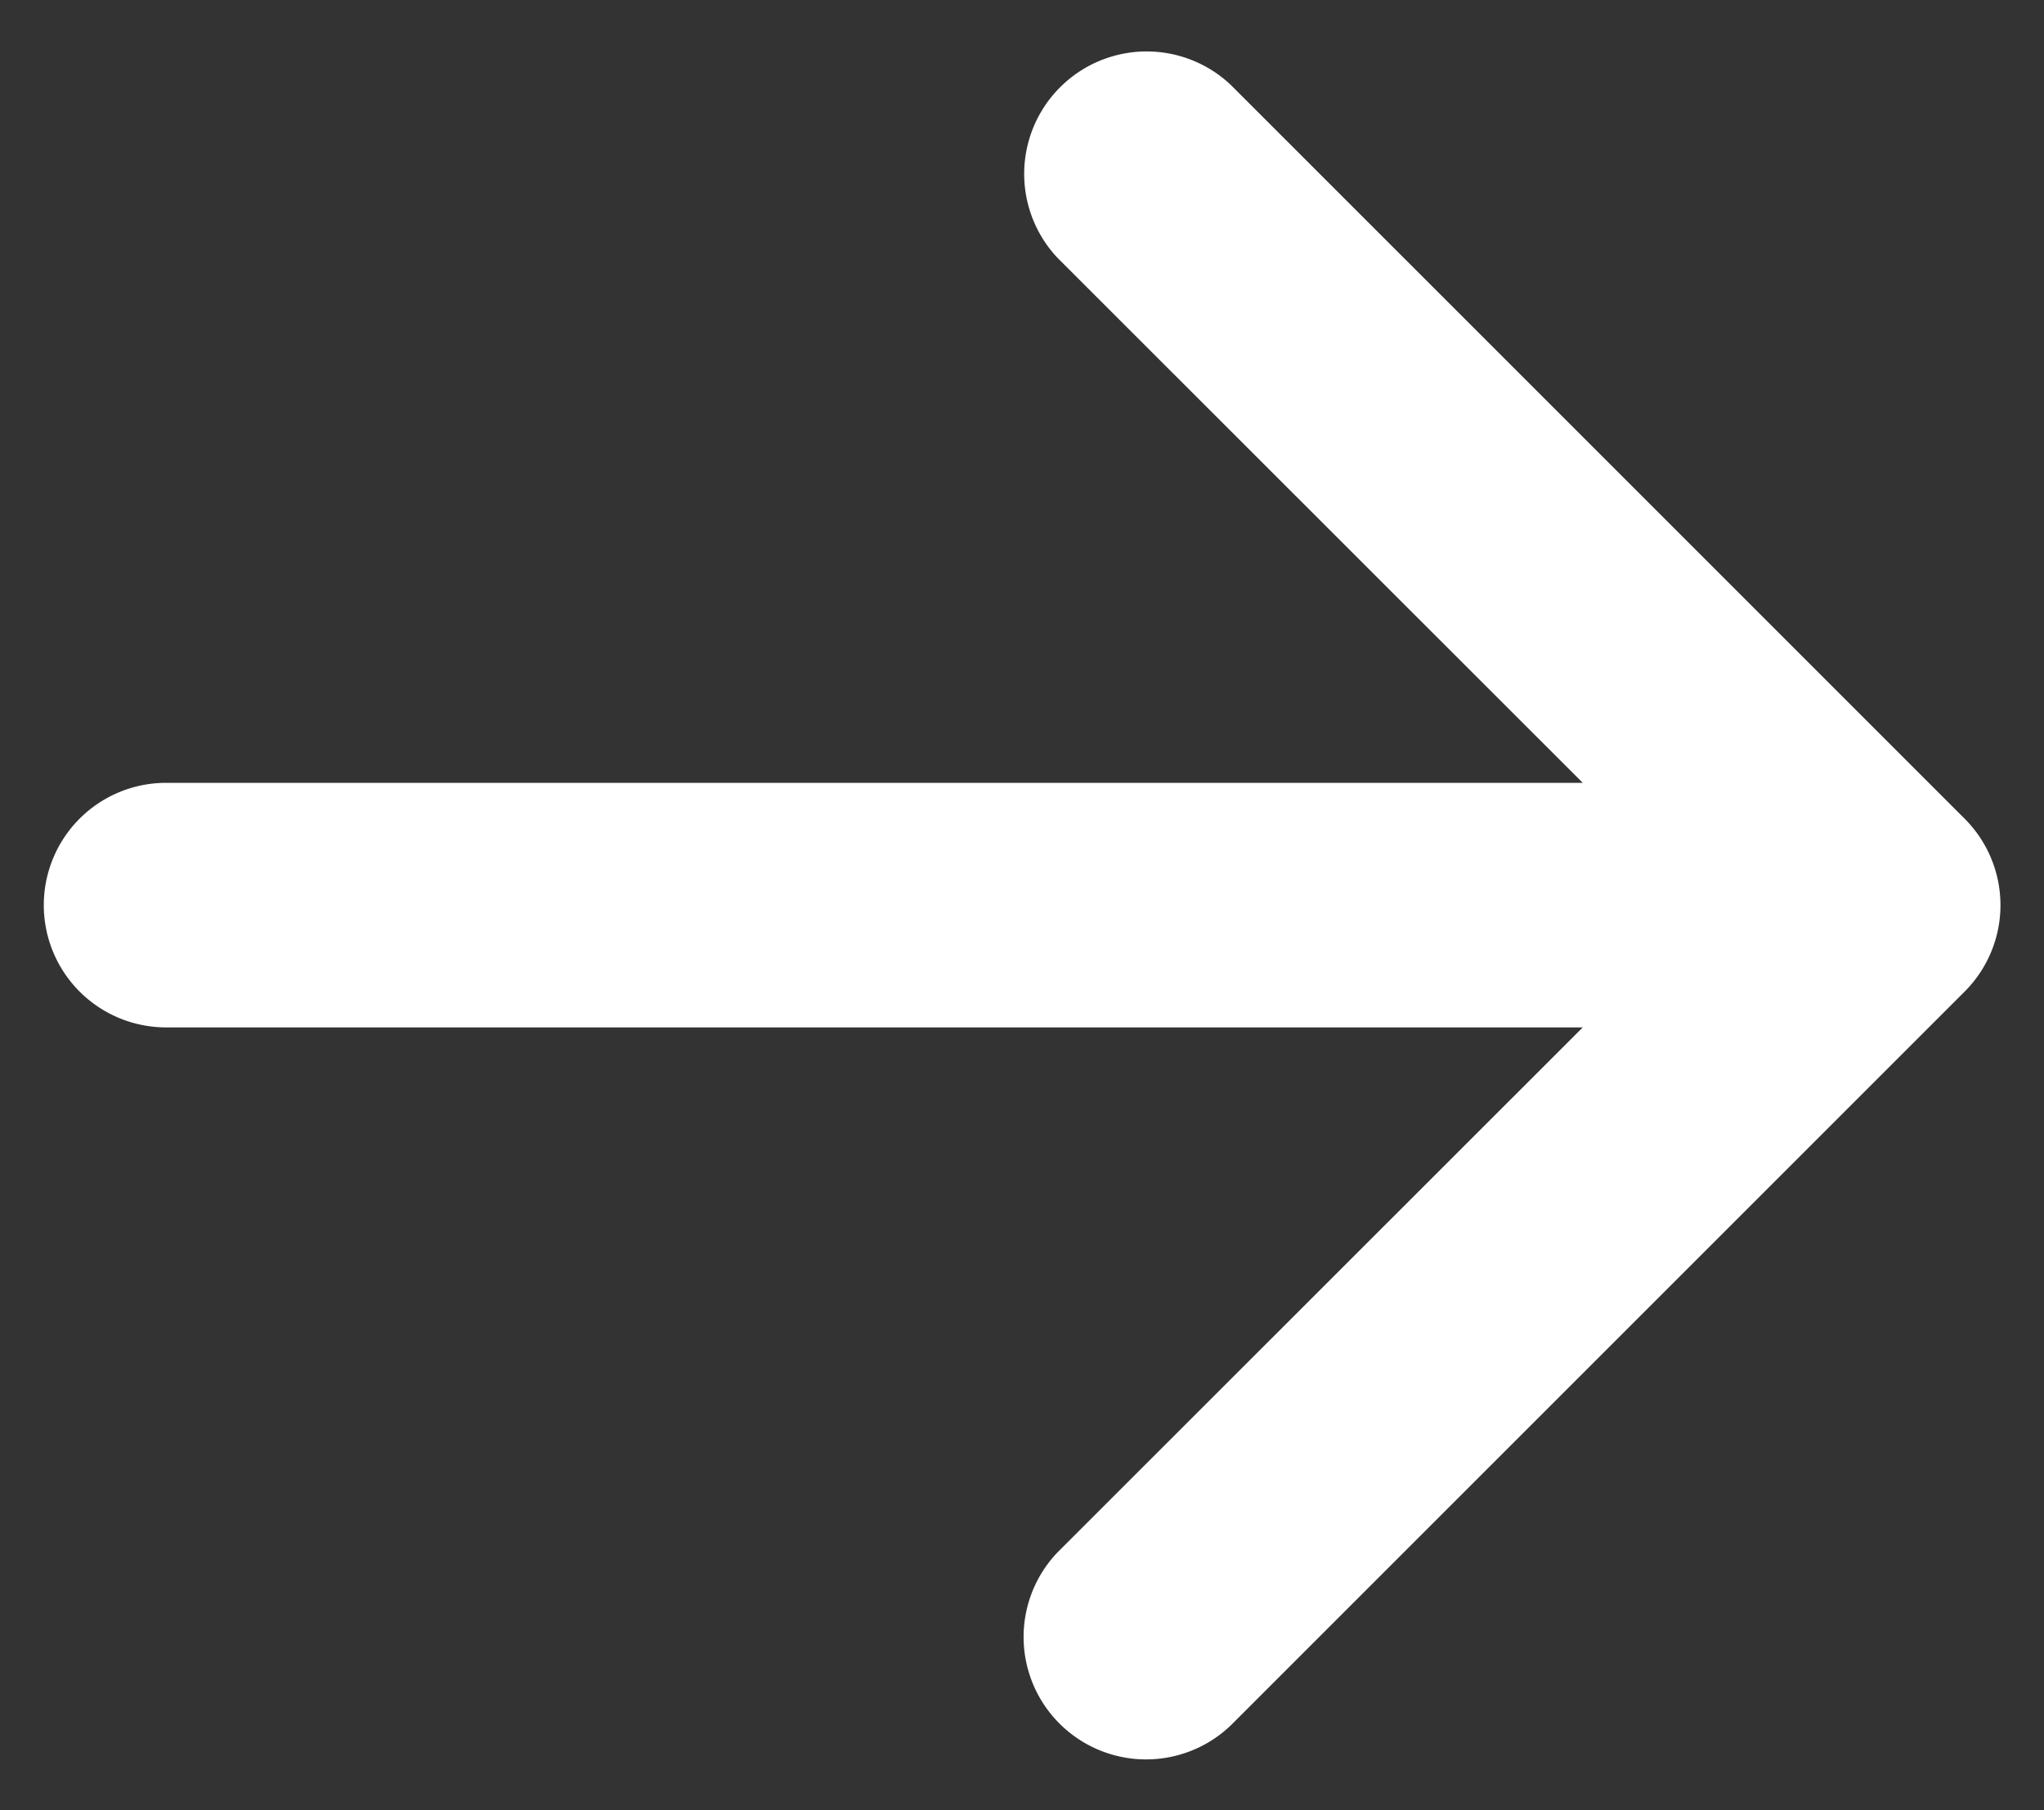 <svg width="35" height="31" fill="none" xmlns="http://www.w3.org/2000/svg"><rect width="100%" height="100%" fill="#333333" stroke="none"/><path fill-rule="evenodd" clip-rule="evenodd" d="M.75 15.5a2.094 2.094 0 002.094 2.094h24.258l-8.99 8.986a2.097 2.097 0 002.965 2.965l12.562-12.562a2.093 2.093 0 000-2.965L21.076 1.455a2.097 2.097 0 00-2.964 2.965l8.99 8.986H2.844A2.094 2.094 0 00.75 15.5z" fill="#fff"/></svg>